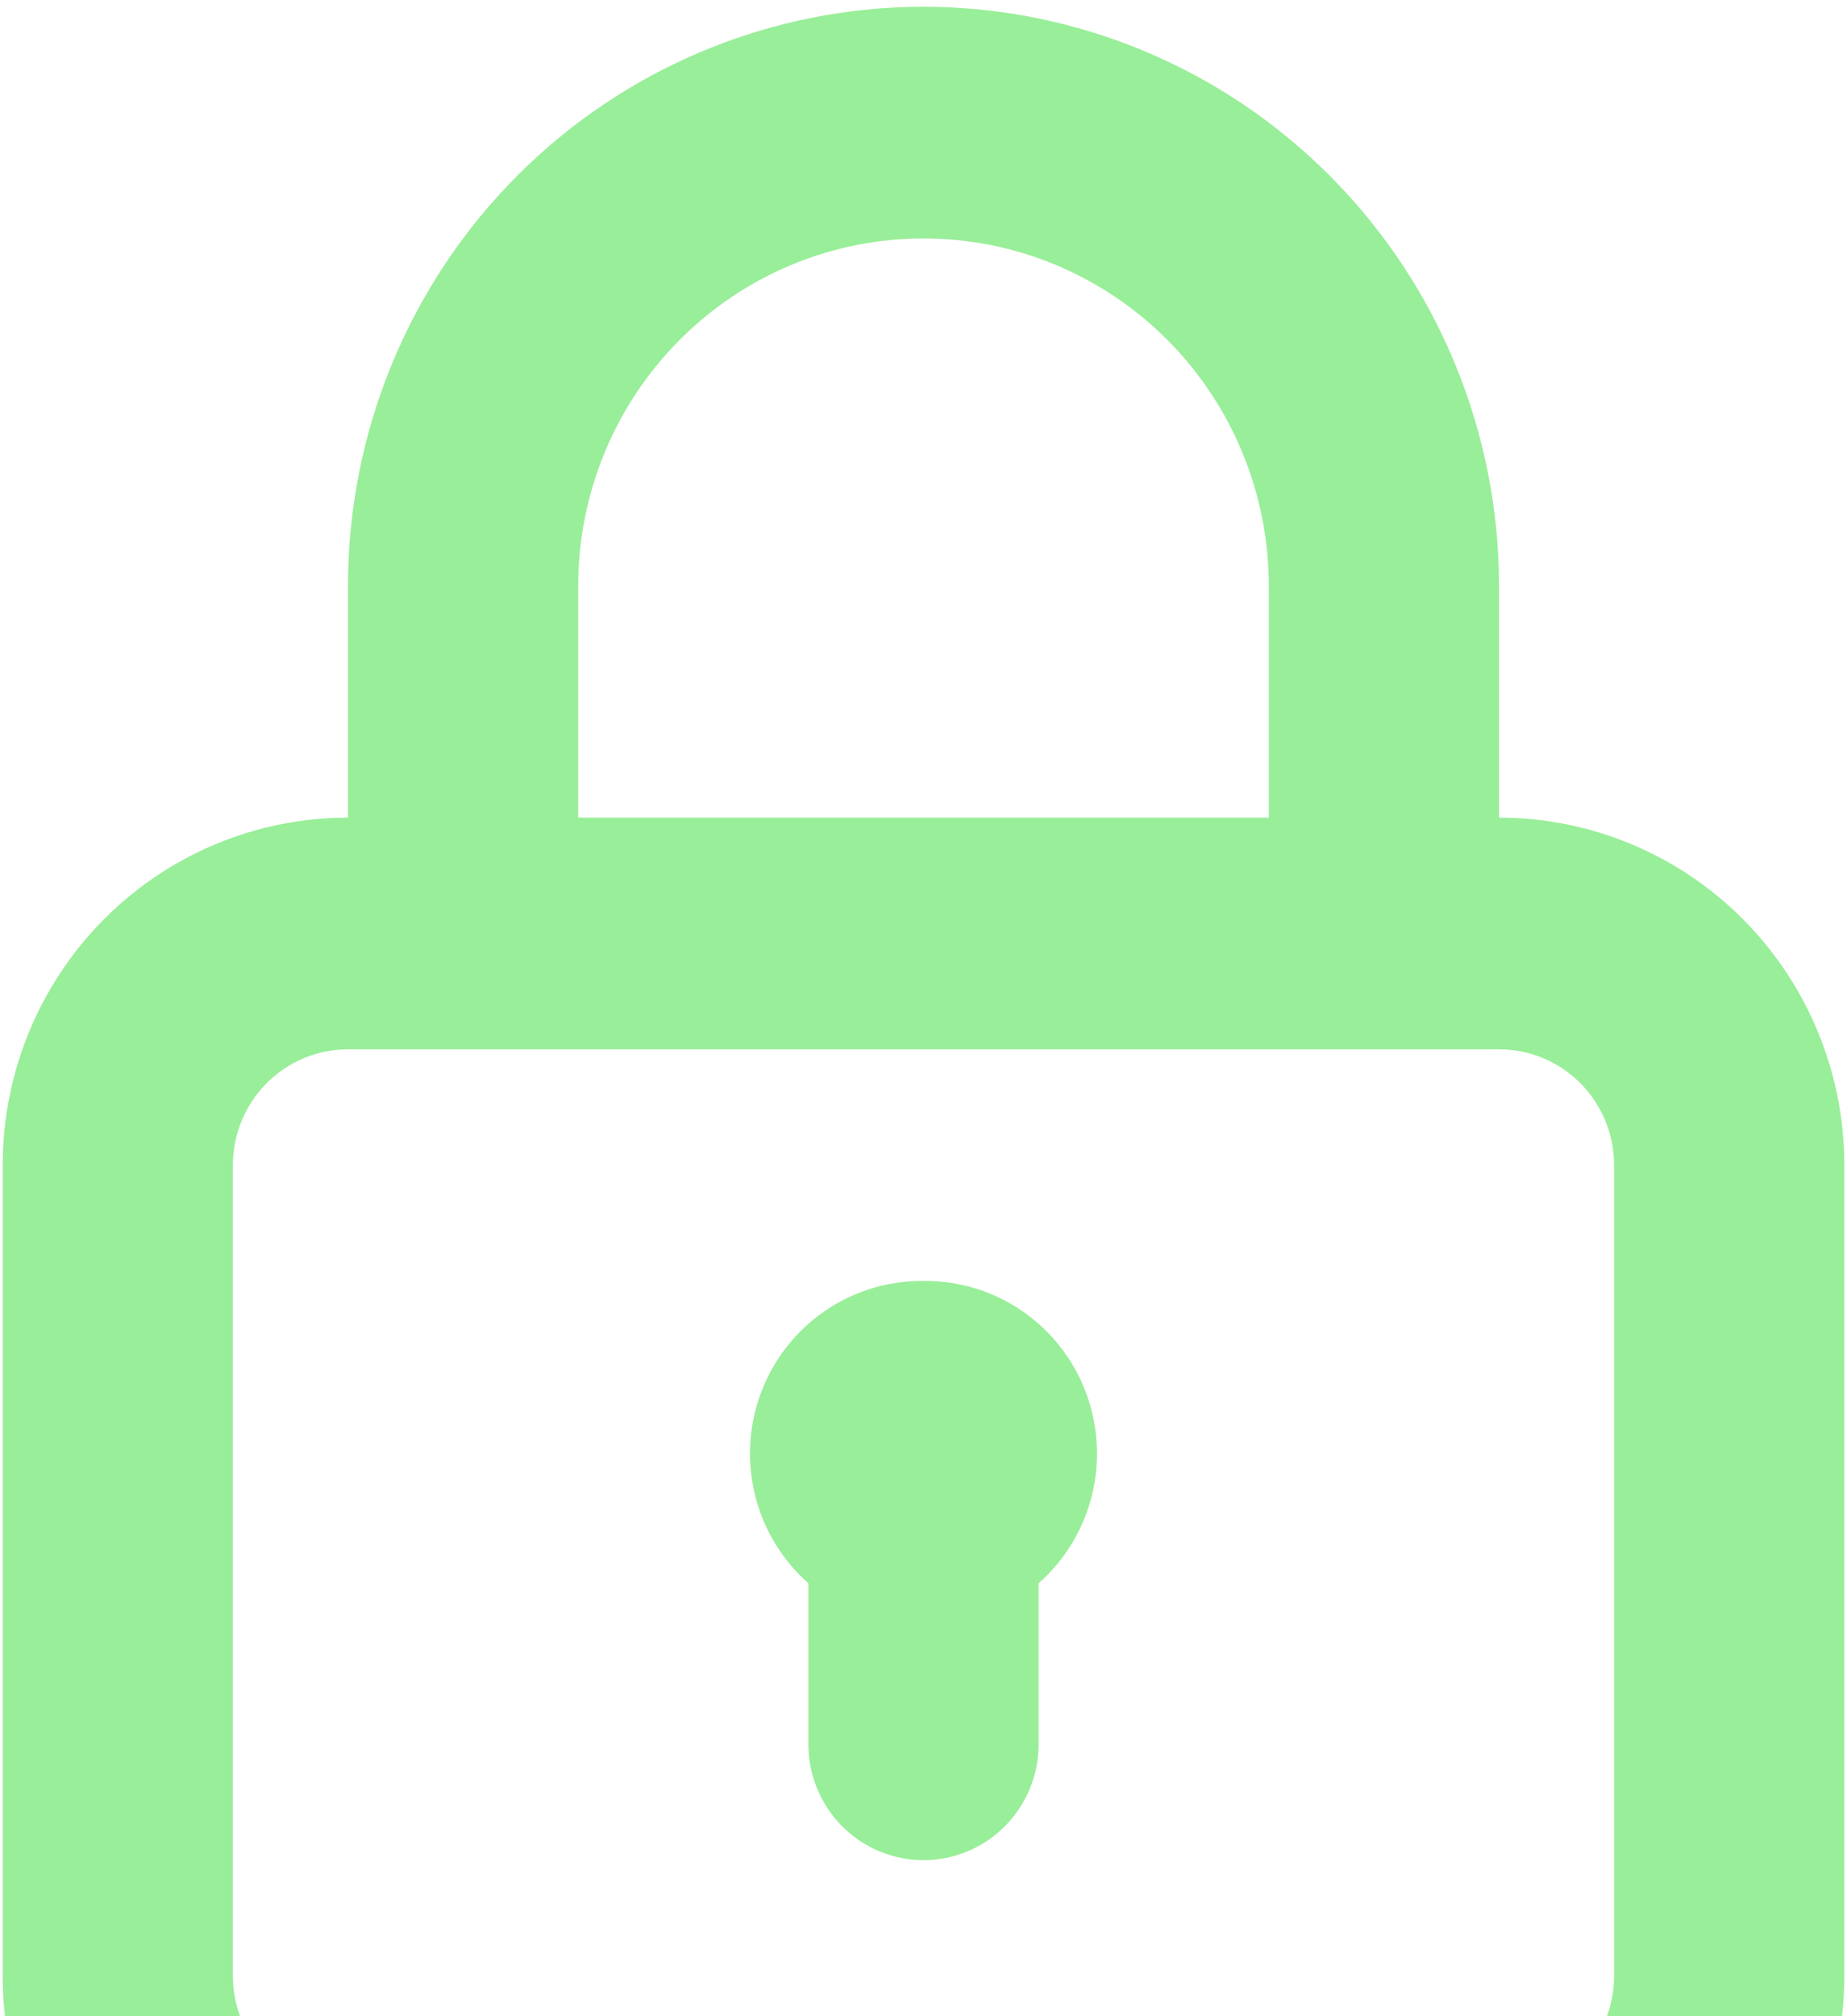 <svg width="230" height="251" viewBox="0 0 230 251" fill="none" xmlns="http://www.w3.org/2000/svg">
<path d="M115 159.472C110.636 159.42 106.362 160.715 102.751 163.182C99.141 165.649 96.369 169.169 94.807 173.27C93.246 177.37 92.971 181.853 94.018 186.115C95.066 190.377 97.386 194.215 100.667 197.11V217.155C100.667 220.98 102.177 224.648 104.865 227.352C107.553 230.057 111.199 231.576 115 231.576C118.801 231.576 122.447 230.057 125.135 227.352C127.823 224.648 129.333 220.98 129.333 217.155V197.11C132.614 194.215 134.934 190.377 135.982 186.115C137.029 181.853 136.754 177.37 135.193 173.27C133.631 169.169 130.859 165.649 127.249 163.182C123.639 160.715 119.364 159.42 115 159.472ZM186.667 101.788V72.946C186.667 53.823 179.116 35.483 165.676 21.961C152.236 8.438 134.007 0.842 115 0.842C95.993 0.842 77.764 8.438 64.324 21.961C50.884 35.483 43.333 53.823 43.333 72.946V101.788C31.929 101.788 20.992 106.346 12.928 114.459C4.864 122.573 0.333 133.577 0.333 145.051V245.997C0.333 257.471 4.864 268.475 12.928 276.588C20.992 284.702 31.929 289.26 43.333 289.26H186.667C198.071 289.26 209.008 284.702 217.072 276.588C225.136 268.475 229.667 257.471 229.667 245.997V145.051C229.667 133.577 225.136 122.573 217.072 114.459C209.008 106.346 198.071 101.788 186.667 101.788ZM72 72.946C72 61.472 76.53 50.468 84.594 42.355C92.659 34.242 103.596 29.684 115 29.684C126.404 29.684 137.342 34.242 145.406 42.355C153.47 50.468 158 61.472 158 72.946V101.788H72V72.946ZM201 245.997C201 249.822 199.49 253.49 196.802 256.194C194.114 258.898 190.468 260.418 186.667 260.418H43.333C39.532 260.418 35.886 258.898 33.198 256.194C30.51 253.49 29 249.822 29 245.997V145.051C29 141.226 30.51 137.558 33.198 134.854C35.886 132.149 39.532 130.63 43.333 130.63H186.667C190.468 130.63 194.114 132.149 196.802 134.854C199.49 137.558 201 141.226 201 145.051V245.997Z" fill="#99EE99"/>
</svg>
